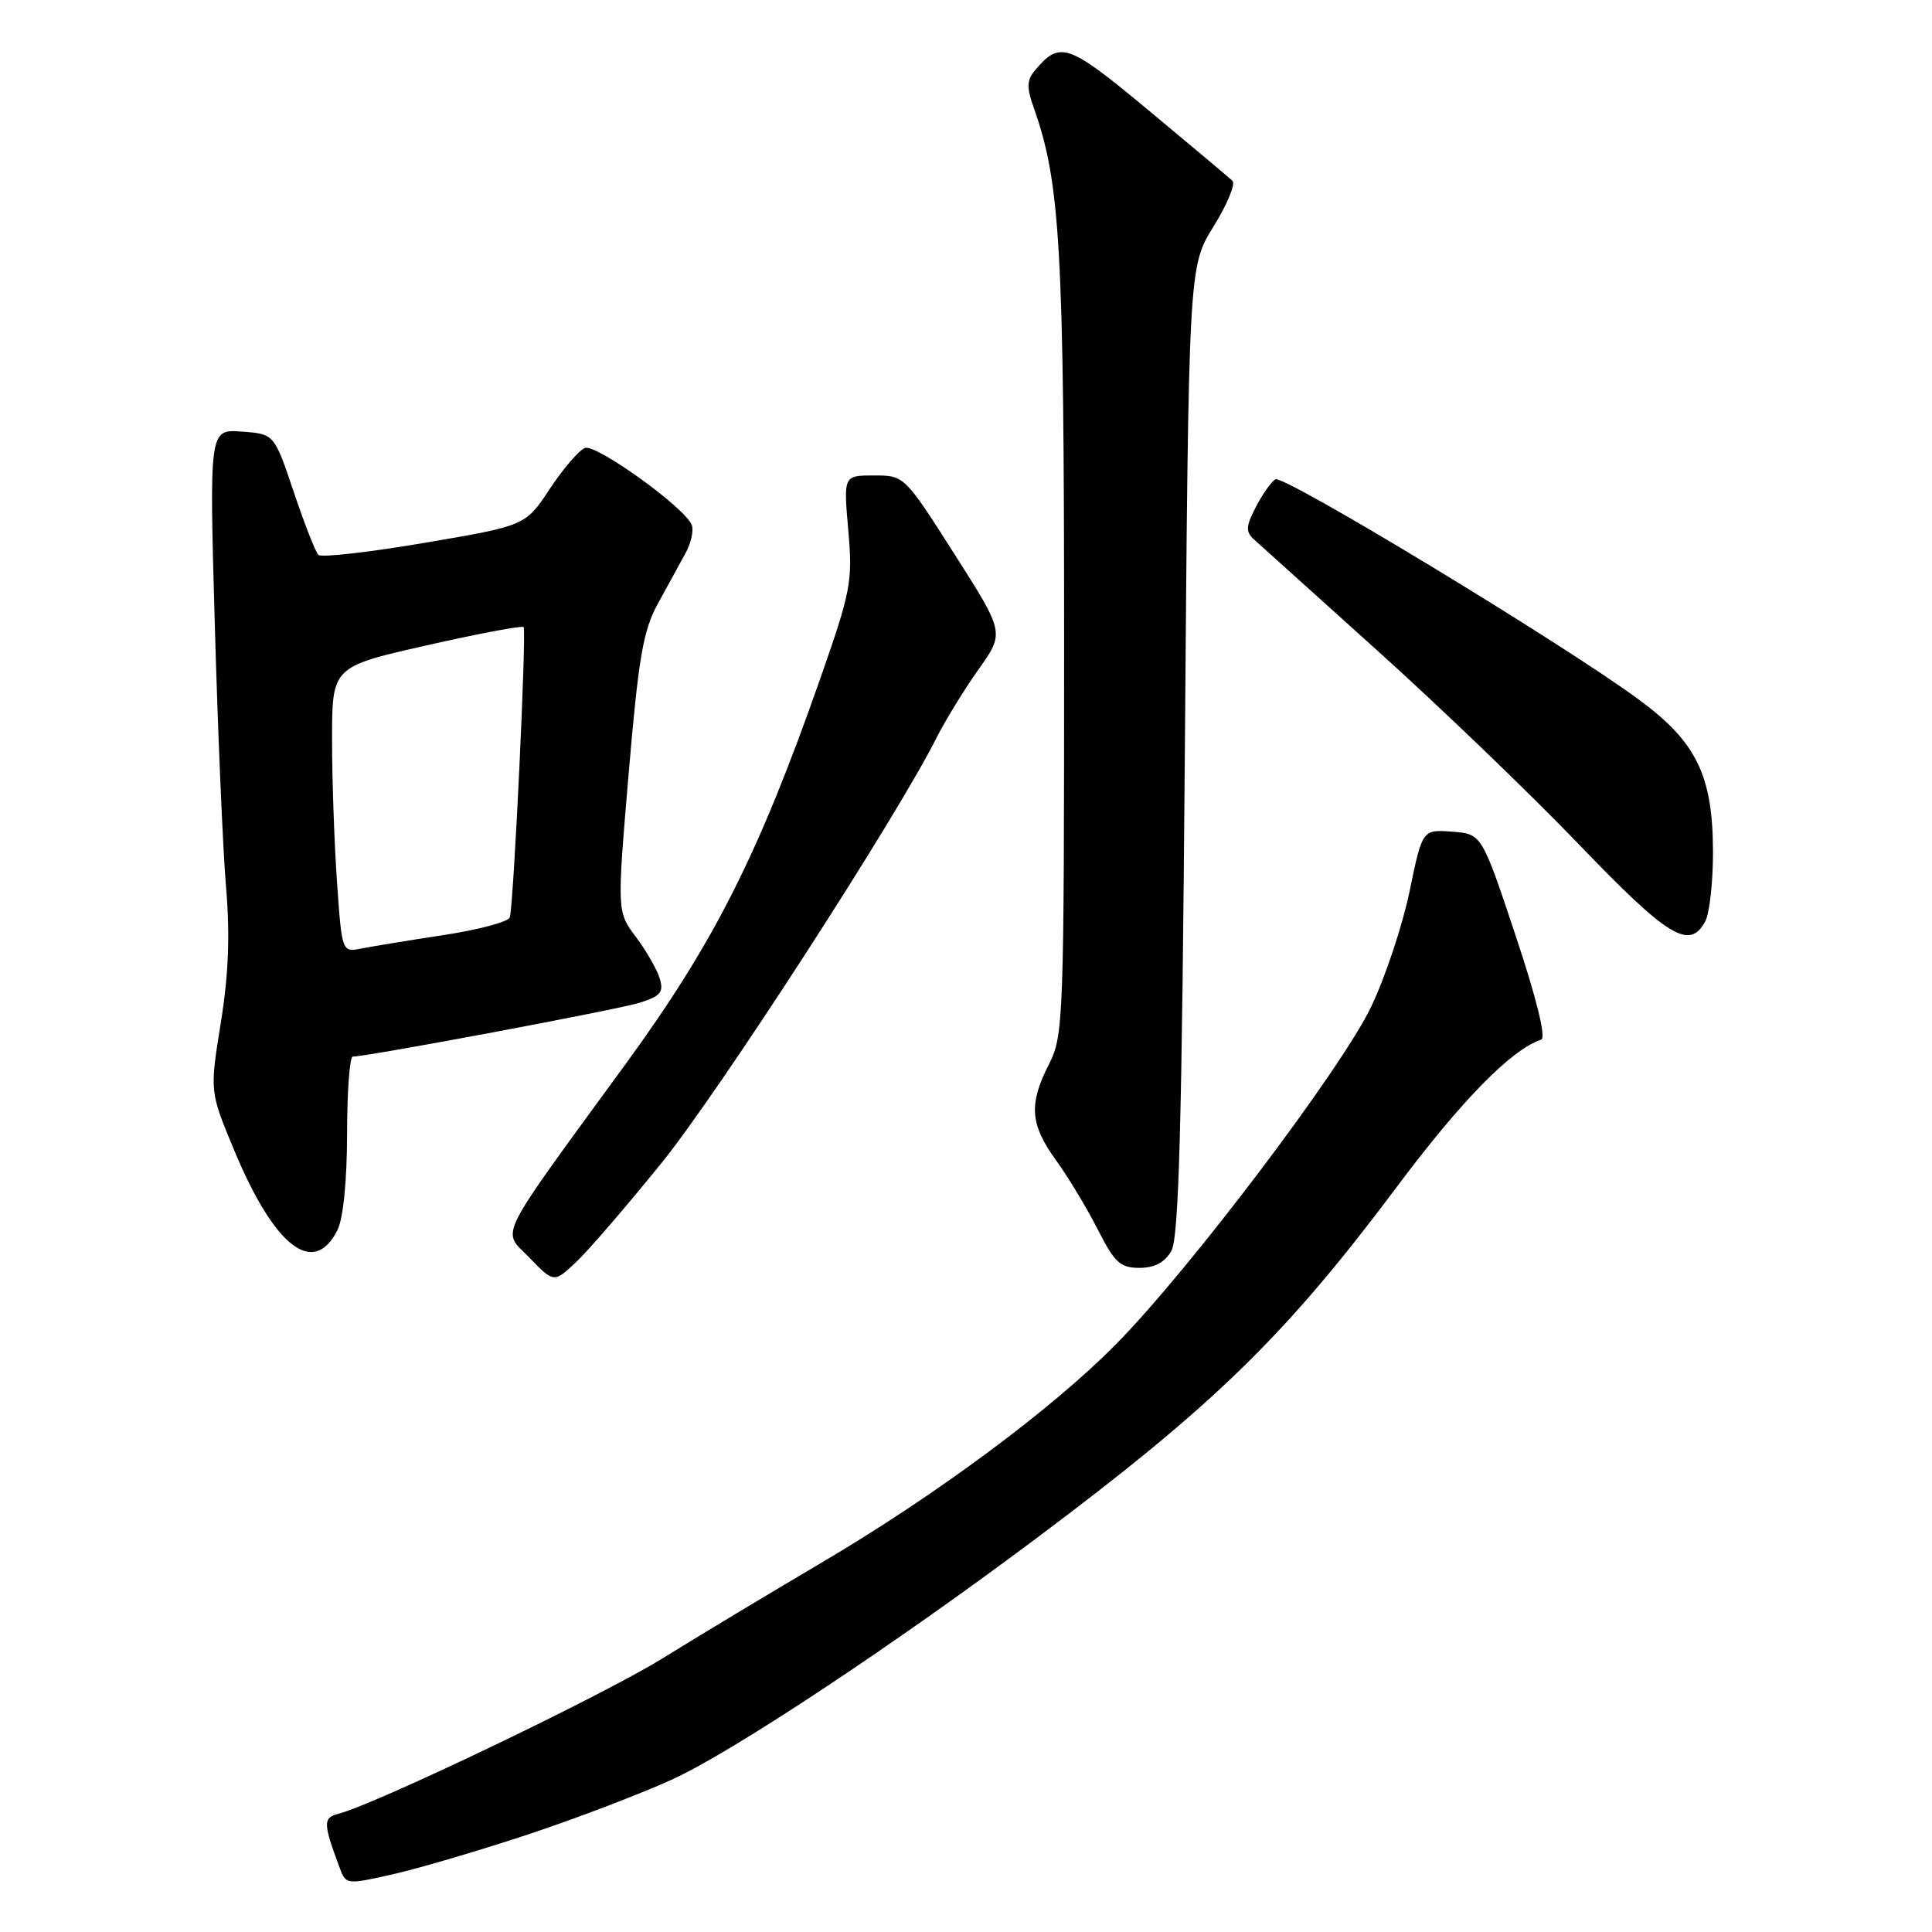 <?xml version="1.0" encoding="UTF-8" standalone="no"?>
<!DOCTYPE svg PUBLIC "-//W3C//DTD SVG 1.1//EN" "http://www.w3.org/Graphics/SVG/1.1/DTD/svg11.dtd" >
<svg xmlns="http://www.w3.org/2000/svg" xmlns:xlink="http://www.w3.org/1999/xlink" version="1.1" viewBox="0 0 256 256">
 <g >
 <path fill="currentColor"
d=" M 70.22 242.99 C 76.66 240.84 85.21 237.57 89.22 235.72 C 97.29 231.99 118.57 217.88 137.30 203.85 C 160.95 186.14 170.33 176.99 185.10 157.25 C 193.68 145.78 200.25 139.08 204.21 137.76 C 204.89 137.54 203.63 132.37 200.82 123.95 C 196.34 110.50 196.34 110.50 192.41 110.20 C 188.47 109.91 188.47 109.91 186.78 118.09 C 185.85 122.59 183.56 129.48 181.69 133.39 C 177.80 141.55 157.65 168.21 147.91 178.08 C 139.38 186.74 124.04 198.12 108.71 207.15 C 101.99 211.11 92.54 216.80 87.71 219.79 C 79.79 224.69 49.93 239.00 44.86 240.33 C 42.77 240.87 42.79 241.55 45.06 247.63 C 45.84 249.72 46.00 249.73 52.18 248.32 C 55.66 247.53 63.77 245.13 70.22 242.99 Z  M 87.65 154.11 C 95.27 144.69 118.69 108.49 124.06 97.83 C 125.26 95.45 127.79 91.33 129.68 88.67 C 133.11 83.84 133.11 83.84 126.47 73.42 C 119.84 63.01 119.82 63.00 115.80 63.00 C 111.77 63.00 111.77 63.00 112.40 70.25 C 113.00 77.06 112.77 78.26 108.66 90.00 C 100.50 113.27 94.60 124.95 82.89 141.00 C 65.50 164.85 66.48 162.87 70.10 166.60 C 73.39 170.00 73.39 170.00 76.32 167.25 C 77.93 165.74 83.03 159.82 87.65 154.11 Z  M 155.21 165.75 C 156.21 164.01 156.61 149.04 157.00 99.41 C 157.50 35.32 157.50 35.32 160.80 30.01 C 162.62 27.09 163.74 24.36 163.30 23.95 C 162.86 23.53 157.85 19.33 152.17 14.60 C 141.43 5.68 140.45 5.34 137.06 9.42 C 136.06 10.63 136.04 11.66 136.96 14.23 C 140.50 24.14 141.00 32.86 141.00 85.29 C 141.00 135.11 140.92 137.23 139.00 141.00 C 136.29 146.32 136.48 148.98 139.93 153.74 C 141.54 155.97 144.02 160.09 145.45 162.89 C 147.68 167.30 148.44 168.00 150.98 168.00 C 152.99 168.00 154.34 167.28 155.21 165.75 Z  M 44.71 163.00 C 45.48 161.48 45.98 156.48 45.99 150.25 C 45.99 144.61 46.34 140.00 46.75 140.00 C 48.73 140.00 81.91 133.77 84.79 132.86 C 87.53 131.99 87.97 131.46 87.42 129.66 C 87.06 128.47 85.64 125.99 84.26 124.15 C 81.75 120.80 81.75 120.80 83.30 102.51 C 84.61 87.07 85.22 83.55 87.18 79.97 C 88.45 77.64 90.10 74.64 90.83 73.31 C 91.57 71.97 91.94 70.28 91.66 69.56 C 90.79 67.28 78.99 58.79 77.50 59.36 C 76.72 59.66 74.62 62.10 72.85 64.78 C 69.62 69.66 69.62 69.66 56.25 71.93 C 48.89 73.18 42.56 73.90 42.19 73.53 C 41.81 73.16 40.34 69.40 38.92 65.18 C 36.34 57.50 36.34 57.50 32.03 57.19 C 27.73 56.87 27.73 56.87 28.46 82.69 C 28.86 96.88 29.53 112.55 29.95 117.50 C 30.49 123.88 30.29 129.14 29.25 135.57 C 27.79 144.64 27.79 144.64 31.02 152.39 C 36.37 165.24 41.55 169.26 44.71 163.00 Z  M 225.96 122.07 C 226.53 121.00 226.99 116.84 226.98 112.82 C 226.95 102.73 224.79 98.31 217.13 92.68 C 207.09 85.28 170.06 62.85 168.99 63.51 C 168.44 63.85 167.27 65.50 166.40 67.19 C 165.08 69.74 165.04 70.45 166.16 71.48 C 166.90 72.16 174.25 78.78 182.50 86.20 C 190.75 93.62 202.75 105.16 209.17 111.84 C 221.07 124.24 223.89 125.95 225.96 122.07 Z  M 44.66 116.94 C 44.30 111.85 44.00 103.34 44.00 98.02 C 44.00 88.35 44.00 88.35 56.51 85.52 C 63.39 83.96 69.18 82.87 69.38 83.09 C 69.79 83.56 68.06 119.97 67.55 121.56 C 67.36 122.14 63.45 123.19 58.85 123.89 C 54.26 124.59 49.33 125.40 47.91 125.68 C 45.31 126.19 45.31 126.19 44.66 116.94 Z "/>
</g>
</svg>